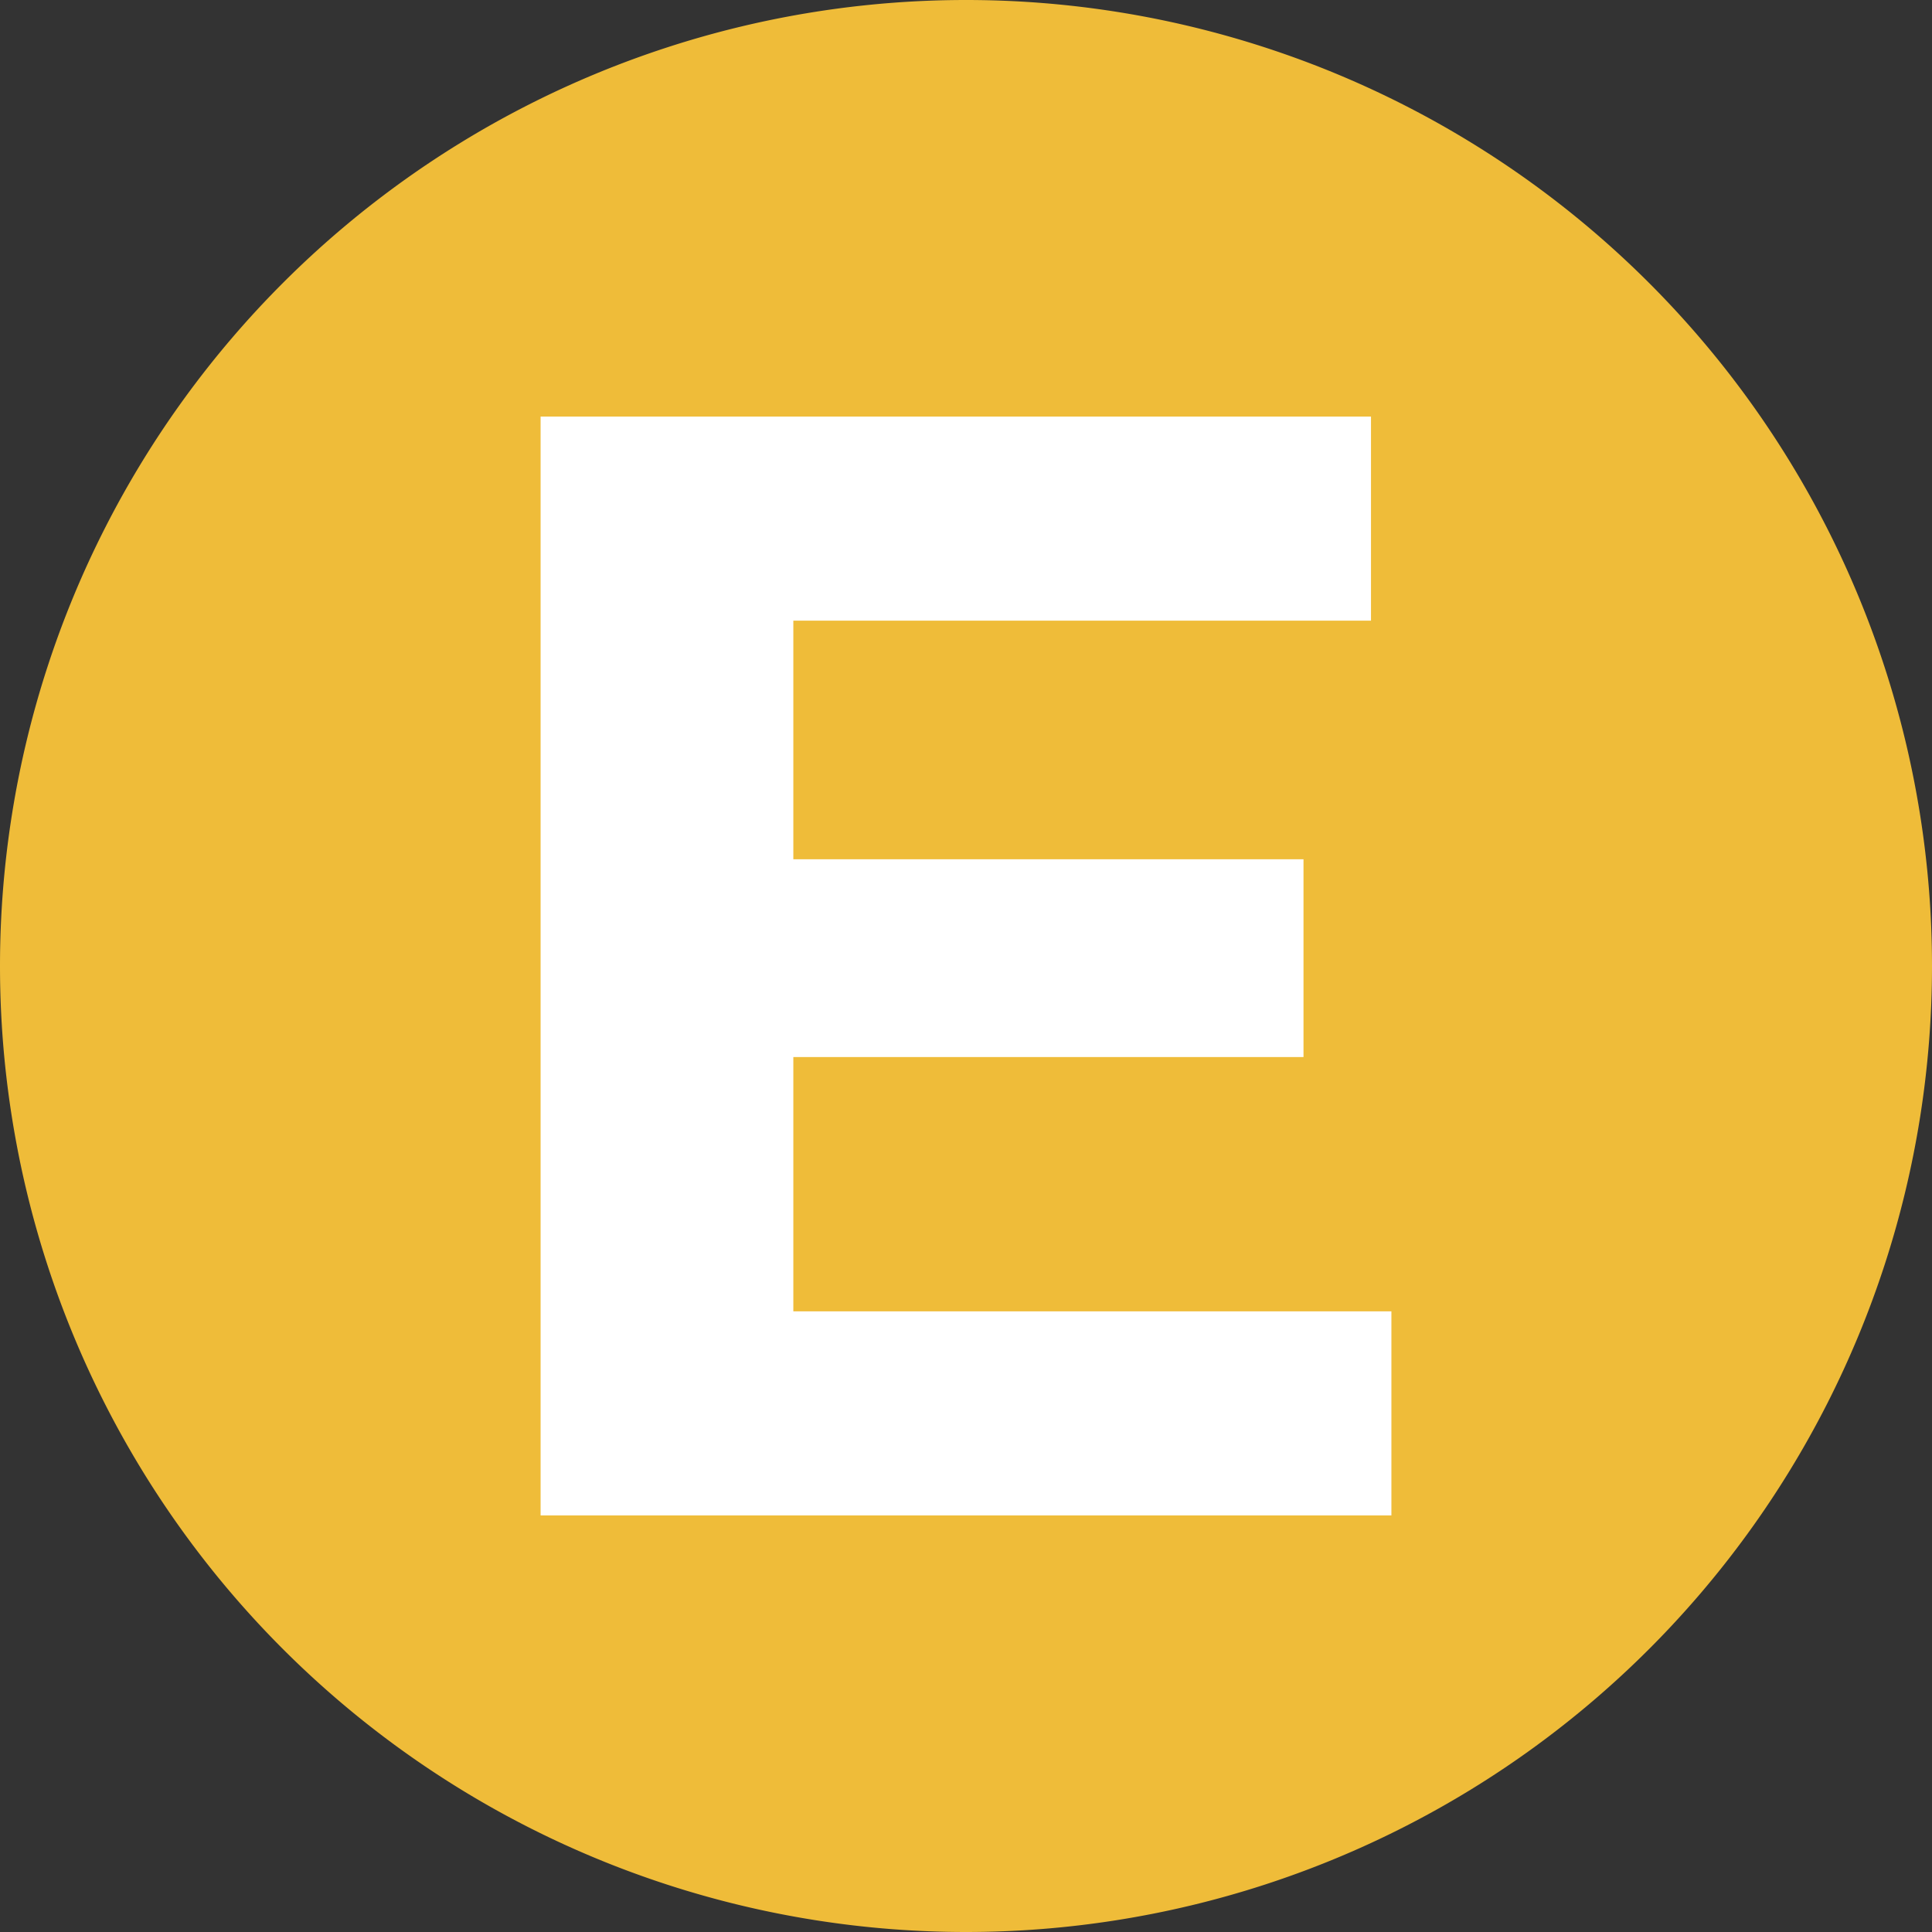 <svg xmlns="http://www.w3.org/2000/svg" viewBox="0 0 16 16" id="lot-e"><rect x="0" y="0" width="16" height="16" fill="#333333" stroke="none"/><path d="M0 8a8 8 0 1116 0A8 8 0 010 8z" fill="#EFBC39"/><path d="M11.523 10.86v1.69H4.477v-9.1h6.877v1.69H6.57v1.976h4.225v1.638H6.57v2.106h4.953z" fill="#fff"/></svg>